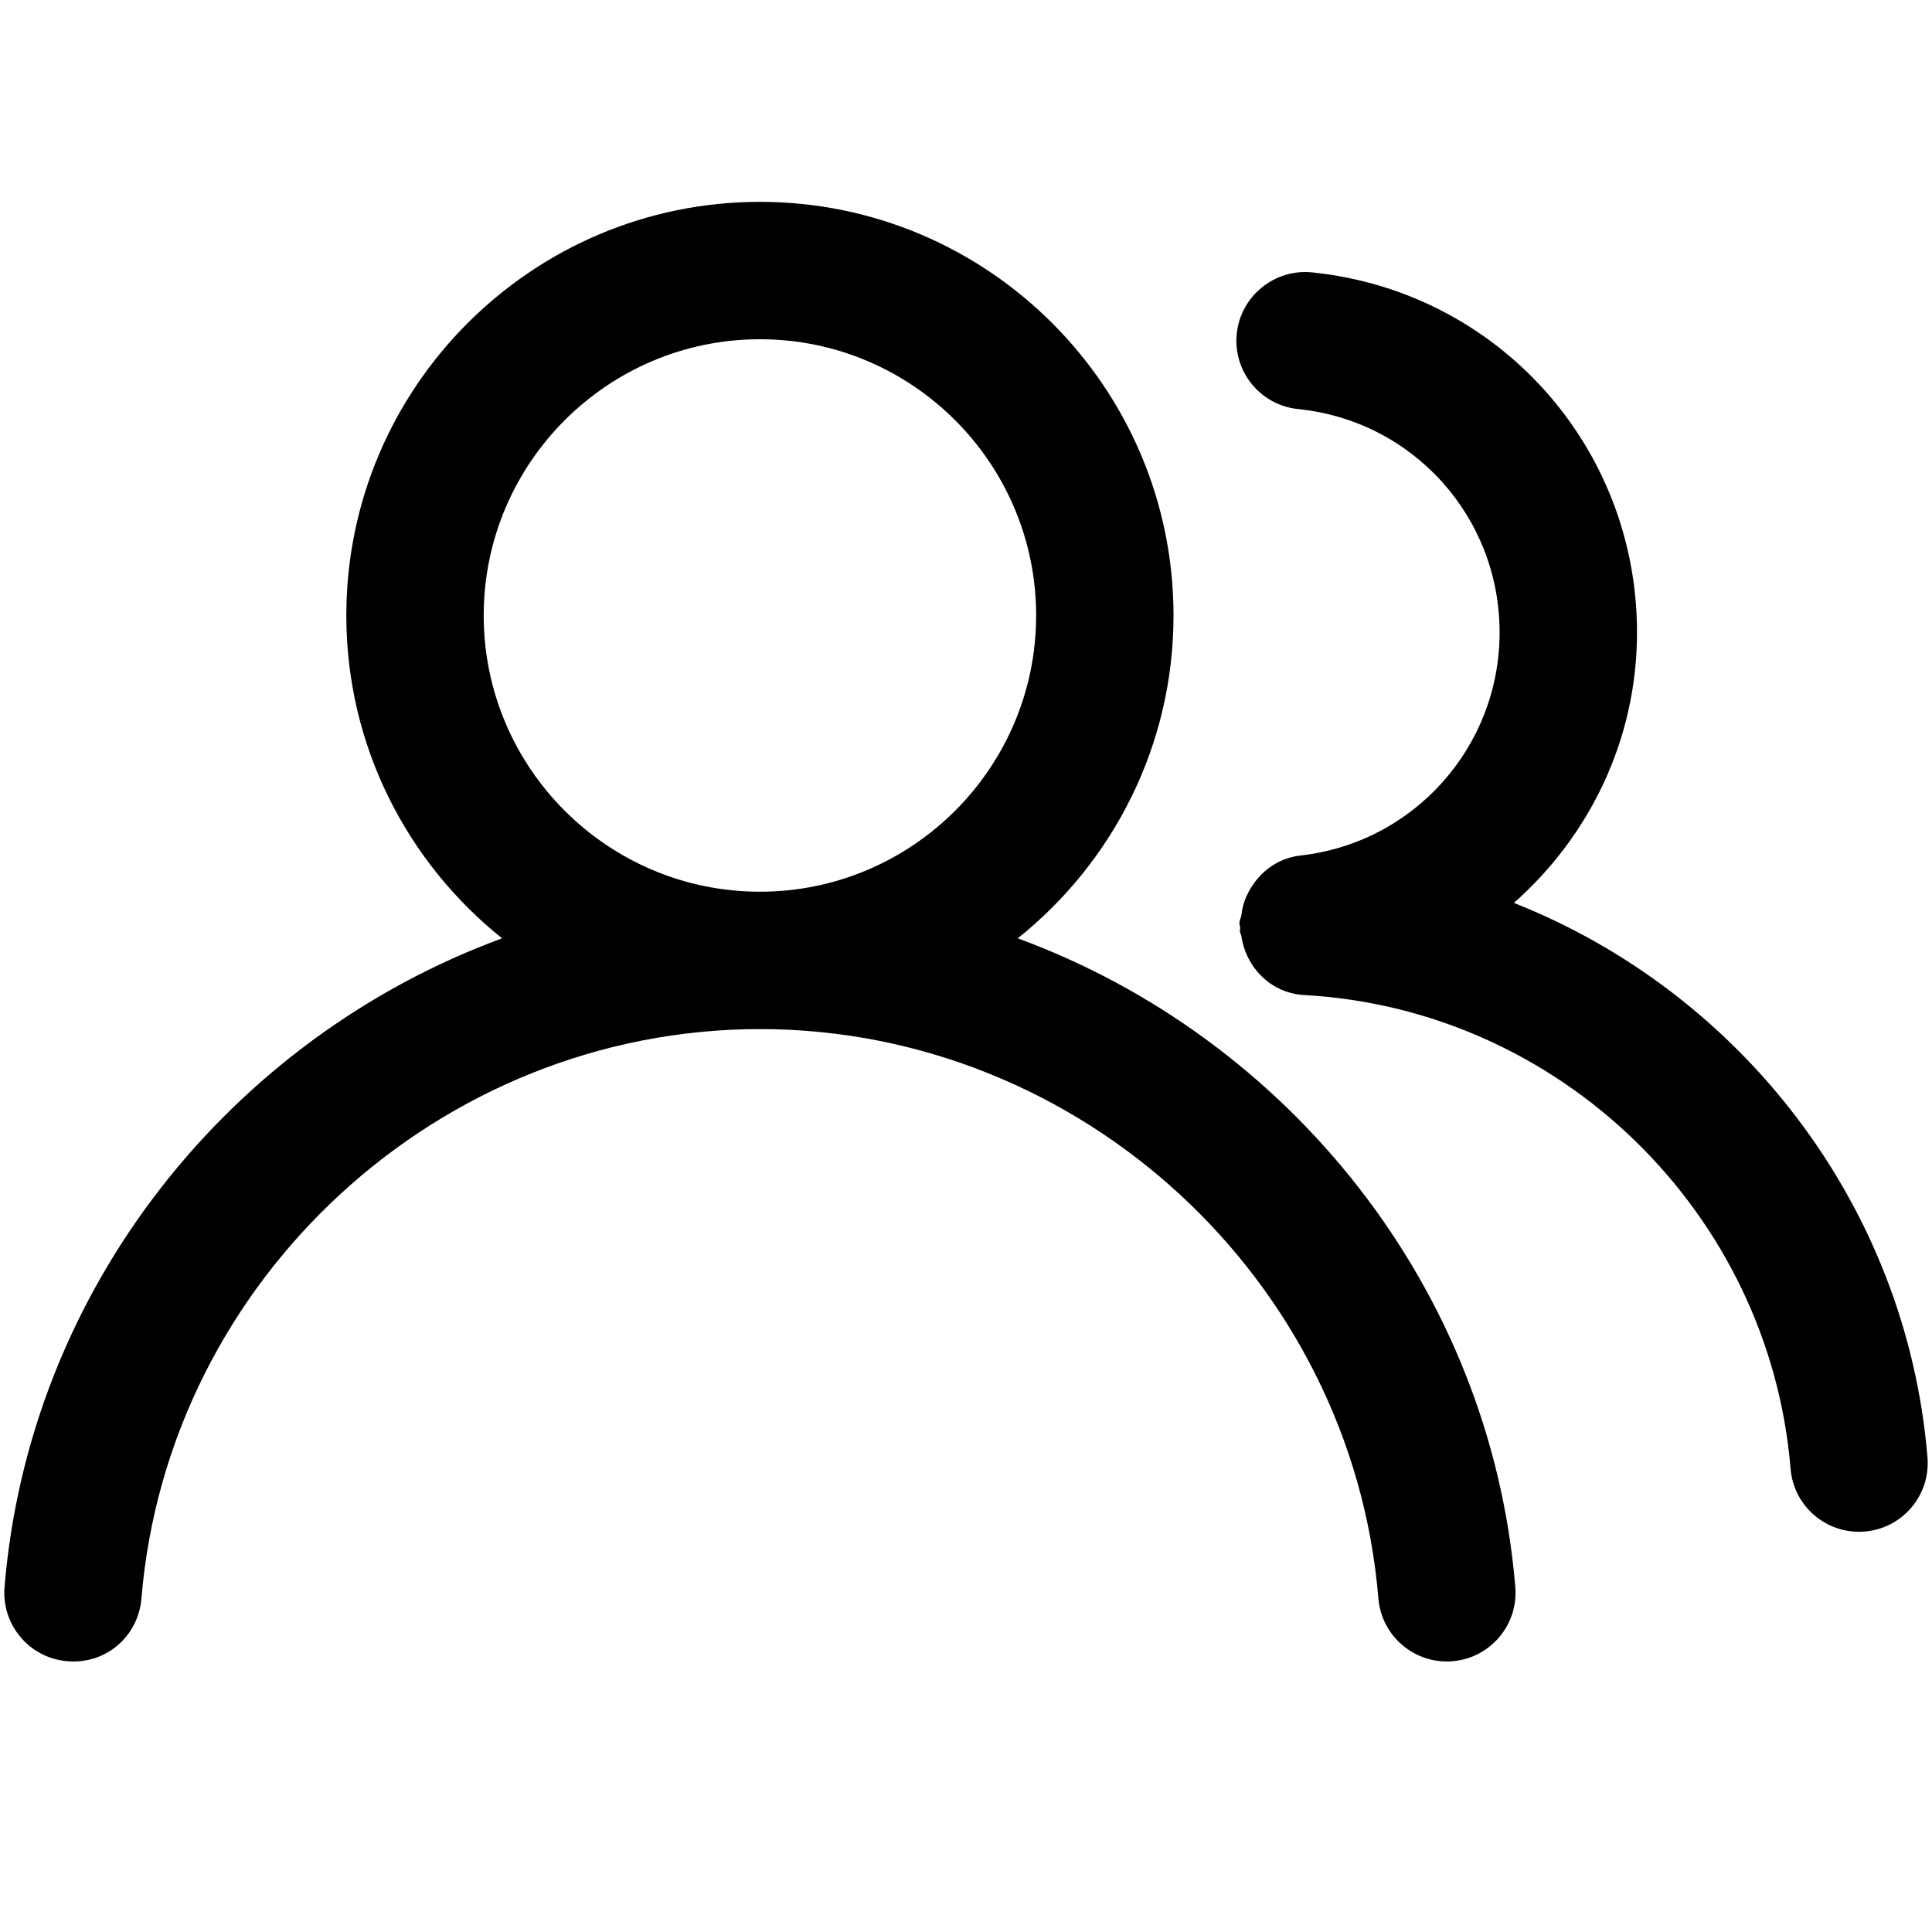<svg t="1721378071554" class="icon" viewBox="0 0 1024 1024" version="1.1" xmlns="http://www.w3.org/2000/svg" p-id="2144" width="32" height="32"><path d="M802.395 478.561c39.936-35.294 65.252-86.391 65.252-143.36 0-98.805-74.047-180.838-172.237-190.828-19.877-2.014-37.865 12.55-39.913 32.552-2.025 20.002 12.55 37.865 32.552 39.89 60.871 6.201 106.769 57.082 106.769 118.386 0 60.655-45.375 111.479-105.529 118.238-13.244 1.479-23.472 10.194-28.581 21.515-0.046 0.091-0.091 0.171-0.137 0.25-1.411 3.186-2.207 6.485-2.651 10.035-0.228 1.32-0.933 2.446-1.001 3.812-0.057 1.013 0.398 1.889 0.421 2.879 0.034 0.603-0.216 1.138-0.148 1.741 0.102 0.91 0.603 1.638 0.774 2.514 2.48 16.759 15.747 30.242 33.314 31.221 135.737 7.498 246.545 115.428 257.764 251.062 1.57 19.024 17.499 33.405 36.25 33.405 1.001 0 2.014-0.034 3.038-0.125 20.036-1.65 34.93-19.24 33.28-39.287-11.093-134.076-99.294-246.477-219.216-293.899z" p-id="2145"></path><path d="M539.443 497.334c50.233-40.209 82.546-101.911 82.546-171.11 0-120.889-98.35-219.238-219.216-219.238s-219.216 98.35-219.216 219.238c0 69.188 32.313 130.901 82.546 171.11C122.88 549.968 15.565 682.155 2.401 841.193c-1.65 20.036 13.244 37.638 33.28 39.287 20.548 1.775 37.638-13.266 39.287-33.28C88.963 677.99 232.96 545.439 402.773 545.439s313.81 132.551 327.805 301.761c1.57 19.024 17.499 33.405 36.25 33.405 1.001 0 2.014-0.034 3.038-0.125 20.036-1.65 34.93-19.251 33.28-39.287C789.982 682.155 682.667 549.968 539.443 497.334zM256.375 326.224c0-80.725 65.673-146.421 146.398-146.421s146.398 65.684 146.398 146.421S483.499 472.622 402.773 472.622s-146.398-65.673-146.398-146.398z" p-id="2146"></path></svg>